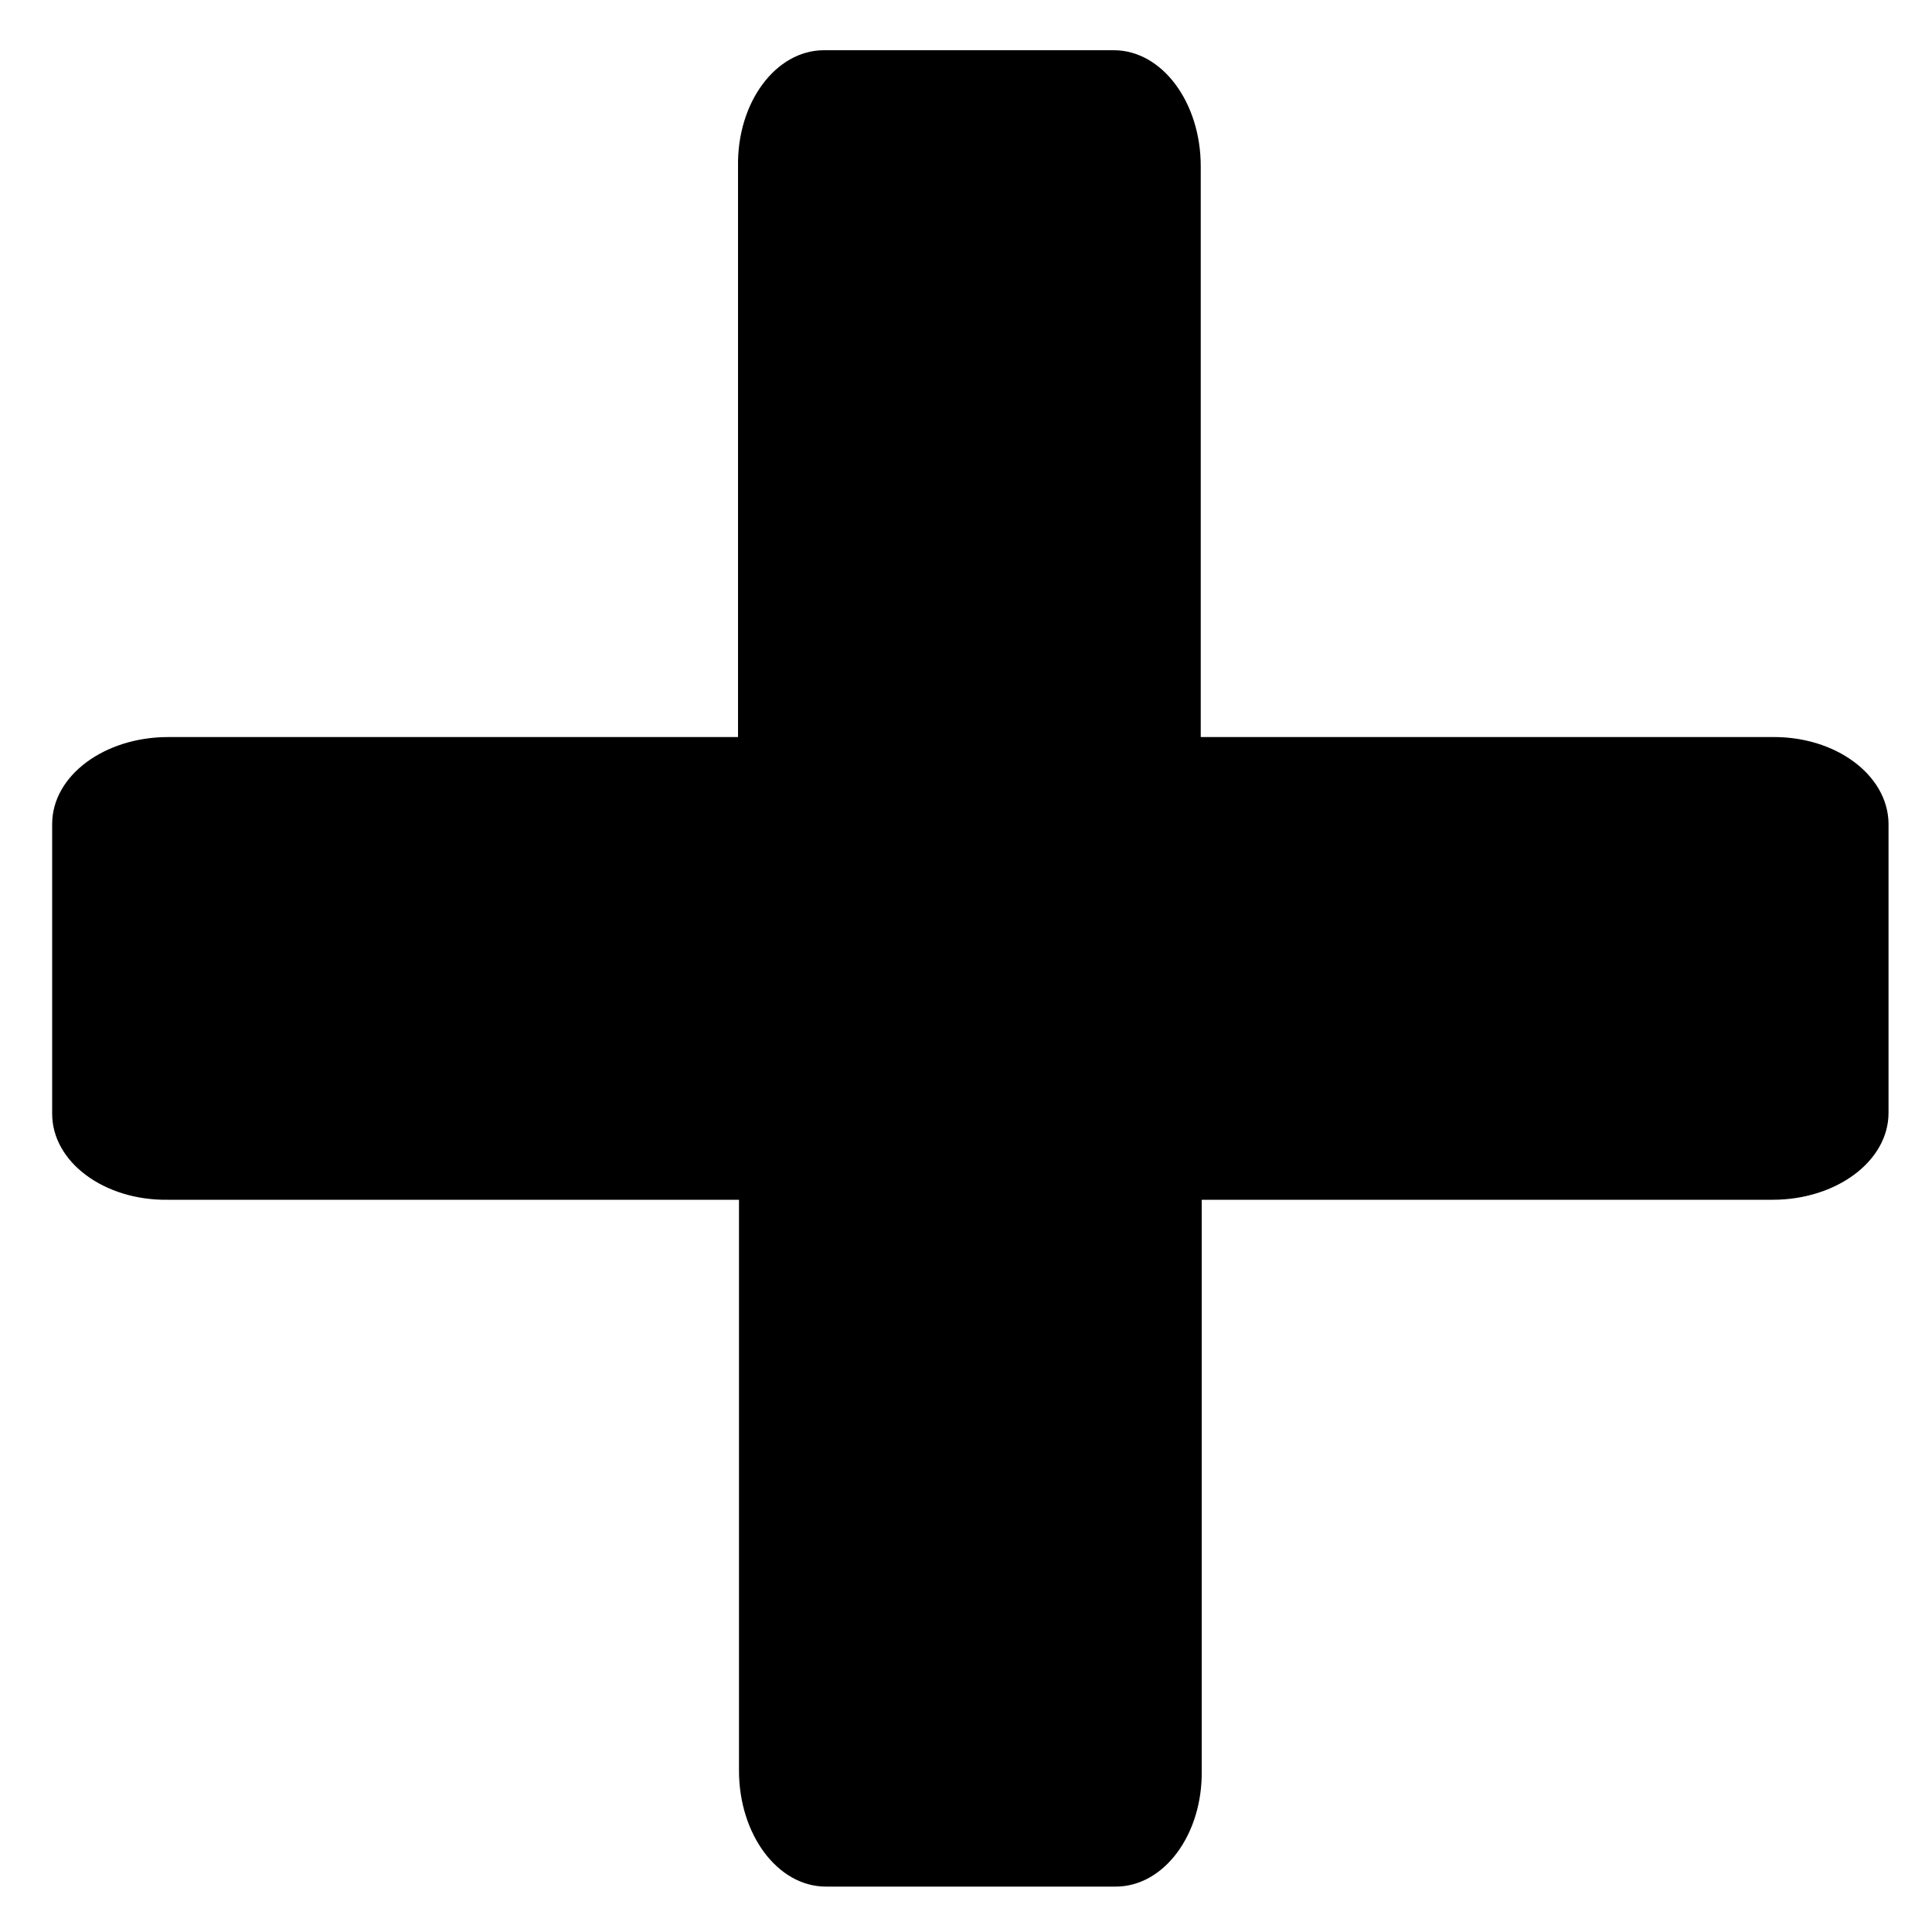 <?xml version="1.0" encoding="utf-8"?>
<!-- Generator: Adobe Illustrator 22.0.0, SVG Export Plug-In . SVG Version: 6.00 Build 0)  -->
<svg version="1.1" id="图层_1" xmlns="http://www.w3.org/2000/svg" xmlns:xlink="http://www.w3.org/1999/xlink" x="0px" y="0px"
	 viewBox="0 0 200 200" style="enable-background:new 0 0 200 200;" xml:space="preserve">
<g>
	<path d="M76.4,101V17.2c-0.1-6.6,3.9-12,8.9-12l0,0h30c5,0,9,5.4,9,12v83.9"/>
	<path d="M124.4,99.5v83.8c0.1,6.6-3.9,12-8.9,12l0,0h-30c-5,0-9-5.4-9-12V99.4"/>
</g>
<path d="M183.4,76.3h-82.2v0H17.4c-6.6,0-12,4-12,9v30c0,5,5.4,9,12,8.9h82.2v0h83.9c6.6,0,12-4,12-9v-30
	C195.4,80.2,190,76.2,183.4,76.3z"/>
</svg>
